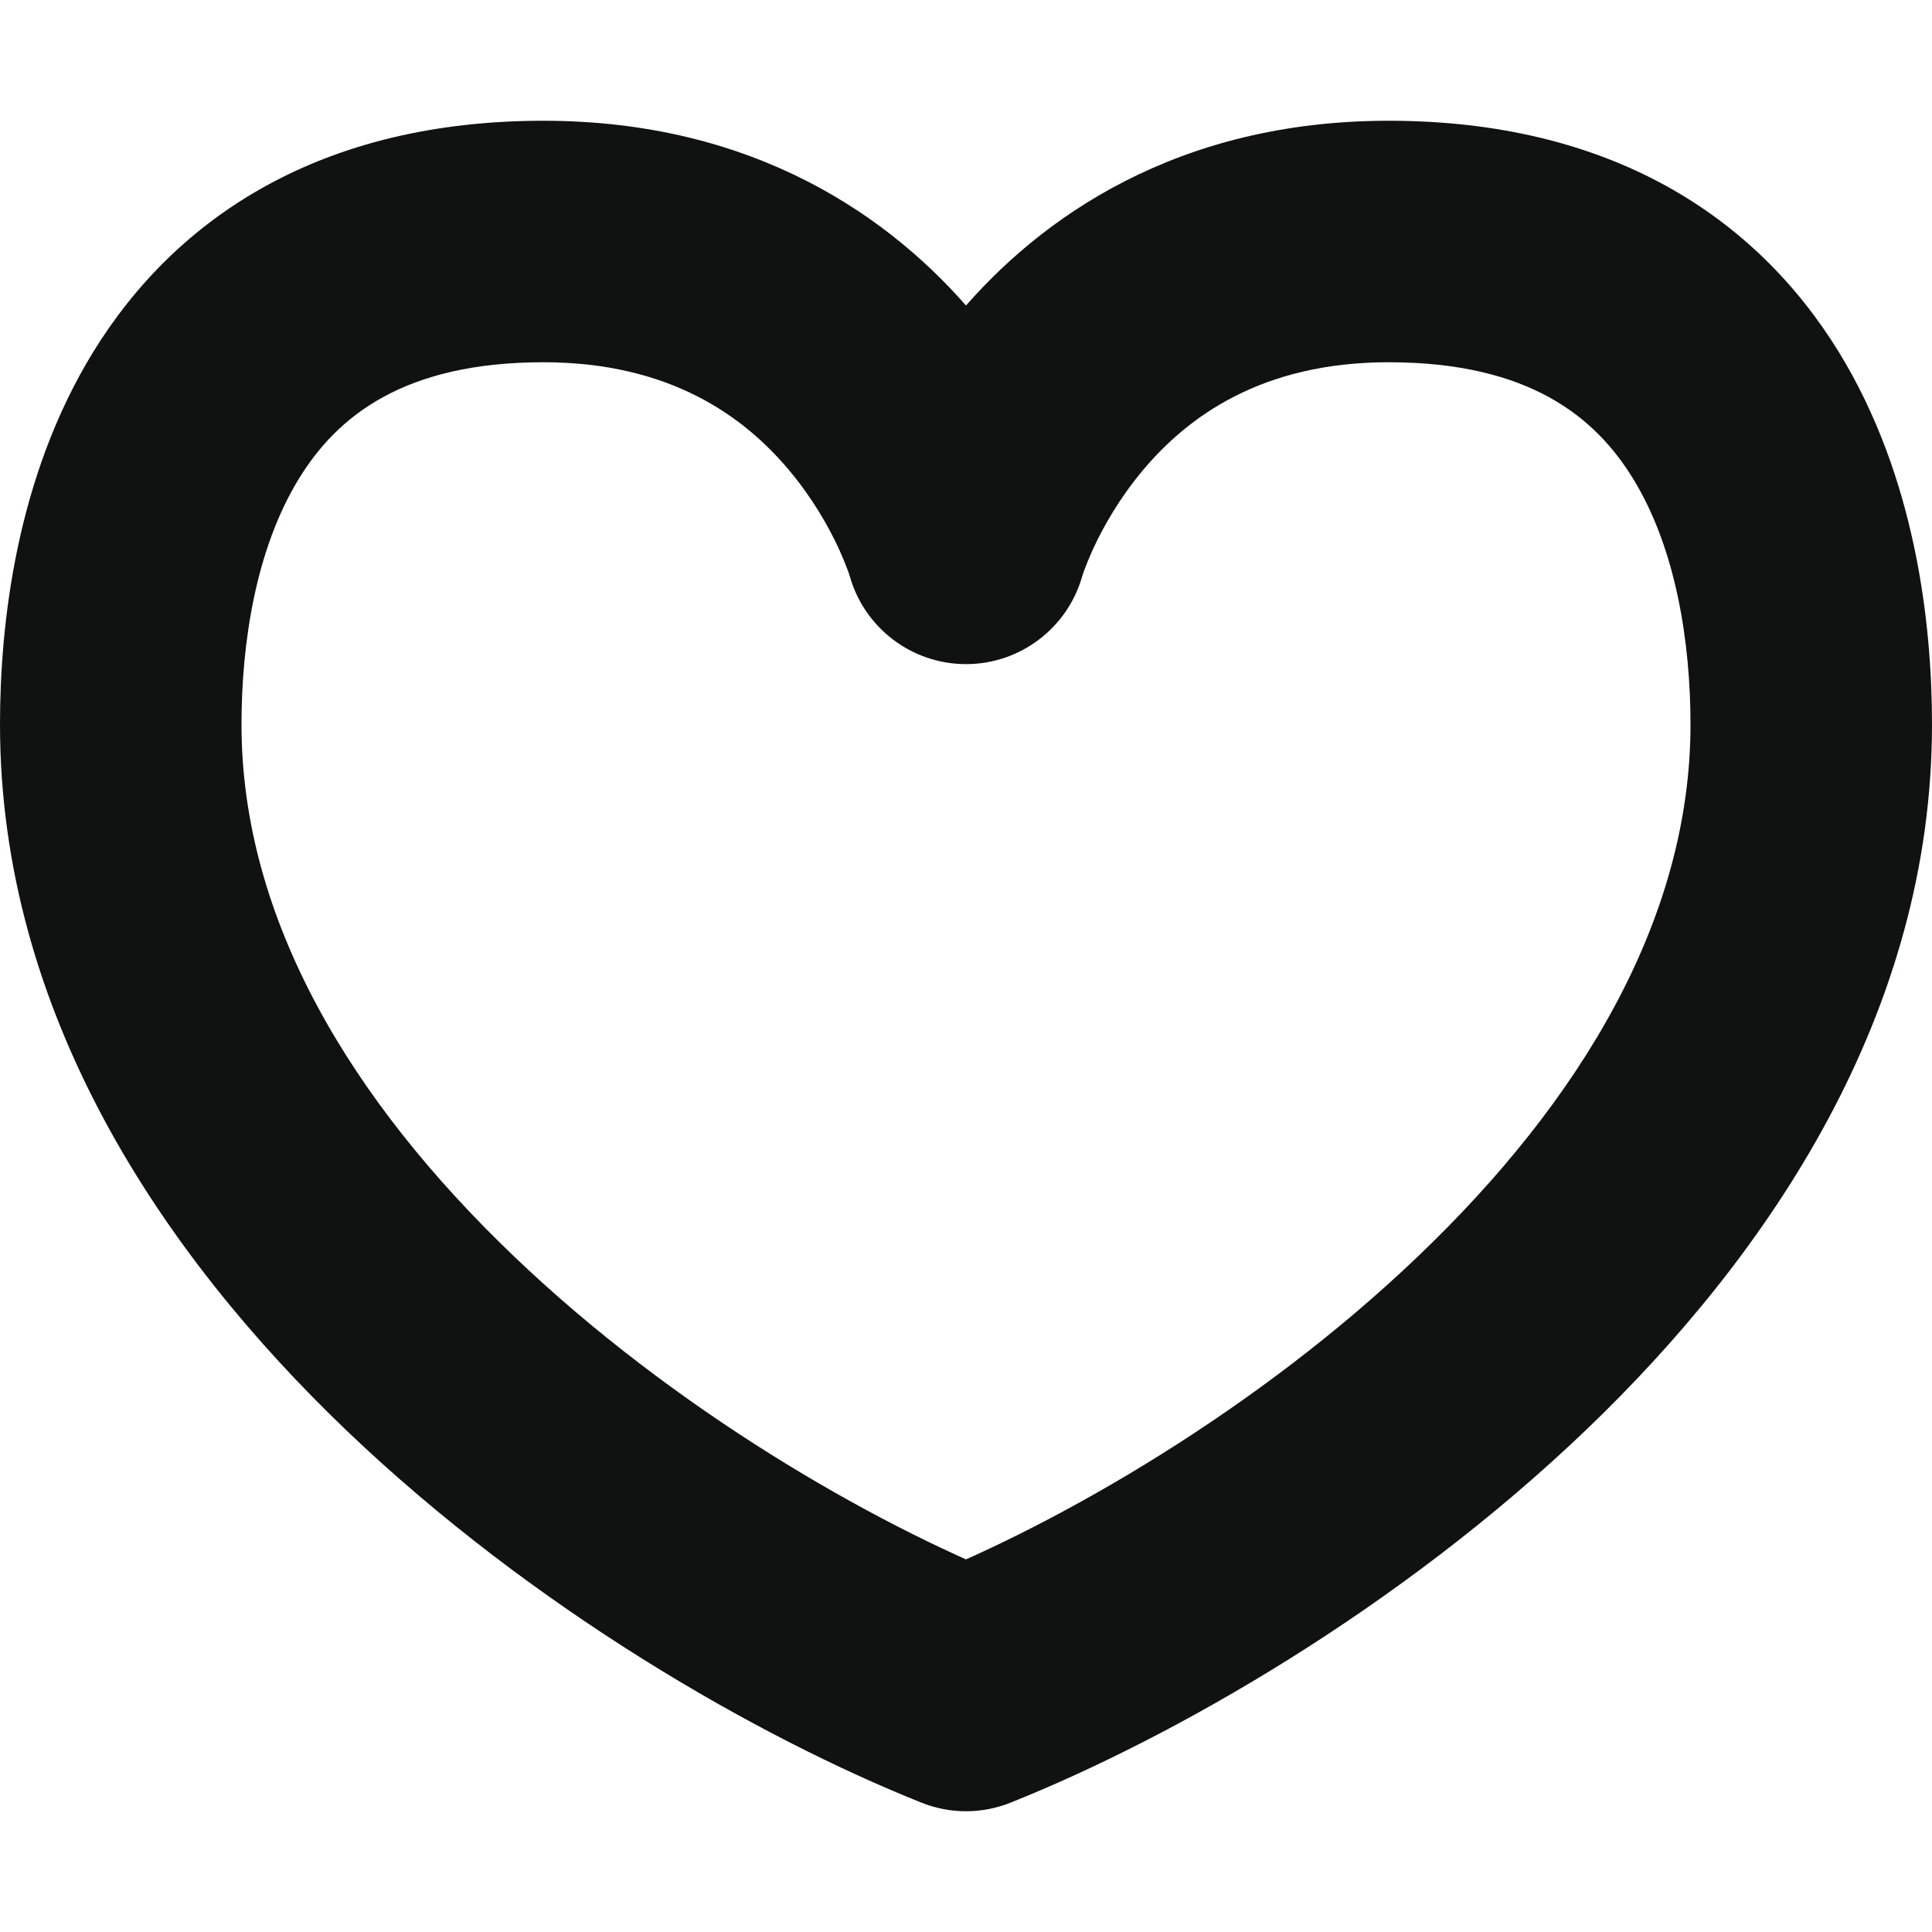 <svg width="16" height="16" viewBox="0 0 16 16" fill="none" xmlns="http://www.w3.org/2000/svg">
<path d="M8 4.5L7.037 4.77C7.158 5.201 7.552 5.5 8 5.5C8.448 5.5 8.842 5.201 8.963 4.77L8 4.5ZM8 14L7.629 14.928C7.867 15.024 8.133 15.024 8.371 14.928L8 14ZM4.5 3C5.554 3 6.164 3.453 6.534 3.893C6.728 4.124 6.859 4.357 6.941 4.532C6.981 4.619 7.008 4.688 7.024 4.731C7.031 4.753 7.036 4.768 7.038 4.774C7.039 4.778 7.04 4.779 7.04 4.778C7.039 4.778 7.039 4.777 7.039 4.776C7.039 4.775 7.038 4.774 7.038 4.773C7.038 4.773 7.038 4.772 7.038 4.771C7.037 4.771 7.037 4.771 7.037 4.771C7.037 4.77 7.037 4.77 8 4.5C8.963 4.23 8.963 4.23 8.963 4.229C8.963 4.229 8.962 4.229 8.962 4.228C8.962 4.228 8.962 4.227 8.962 4.226C8.961 4.224 8.961 4.223 8.96 4.221C8.959 4.217 8.958 4.212 8.956 4.207C8.953 4.197 8.949 4.184 8.945 4.169C8.935 4.14 8.922 4.101 8.905 4.054C8.872 3.96 8.822 3.834 8.753 3.686C8.616 3.393 8.397 3.001 8.066 2.607C7.386 1.797 6.246 1 4.5 1V3ZM2 6C2 5.329 2.117 4.546 2.477 3.962C2.789 3.454 3.337 3 4.5 3V1C2.663 1 1.461 1.796 0.773 2.913C0.133 3.954 0 5.171 0 6H2ZM8.371 13.072C7.224 12.613 5.587 11.678 4.254 10.402C2.911 9.118 2 7.612 2 6H0C0 8.388 1.339 10.382 2.871 11.848C4.413 13.322 6.276 14.387 7.629 14.928L8.371 13.072ZM8.371 14.928C9.724 14.387 11.587 13.322 13.129 11.848C14.661 10.382 16 8.388 16 6H14C14 7.612 13.089 9.118 11.746 10.402C10.413 11.678 8.776 12.613 7.629 13.072L8.371 14.928ZM16 6C16 5.171 15.867 3.954 15.227 2.913C14.539 1.796 13.337 1 11.5 1V3C12.663 3 13.211 3.454 13.523 3.962C13.883 4.546 14 5.329 14 6H16ZM11.5 1C9.754 1 8.614 1.797 7.934 2.607C7.603 3.001 7.384 3.393 7.247 3.686C7.178 3.834 7.128 3.96 7.095 4.054C7.078 4.101 7.065 4.14 7.055 4.169C7.051 4.184 7.047 4.197 7.044 4.207C7.042 4.212 7.041 4.217 7.04 4.221C7.039 4.223 7.039 4.224 7.038 4.226C7.038 4.227 7.038 4.228 7.038 4.228C7.038 4.229 7.037 4.229 7.037 4.229C7.037 4.23 7.037 4.23 8 4.5C8.963 4.77 8.963 4.77 8.963 4.771C8.963 4.771 8.963 4.771 8.962 4.771C8.962 4.772 8.962 4.773 8.962 4.773C8.962 4.774 8.961 4.775 8.961 4.776C8.961 4.777 8.961 4.778 8.96 4.778C8.96 4.779 8.961 4.778 8.962 4.774C8.964 4.768 8.969 4.753 8.976 4.731C8.992 4.688 9.019 4.619 9.059 4.532C9.141 4.357 9.272 4.124 9.466 3.893C9.836 3.453 10.446 3 11.5 3V1Z" fill="#101212"/>
</svg>
